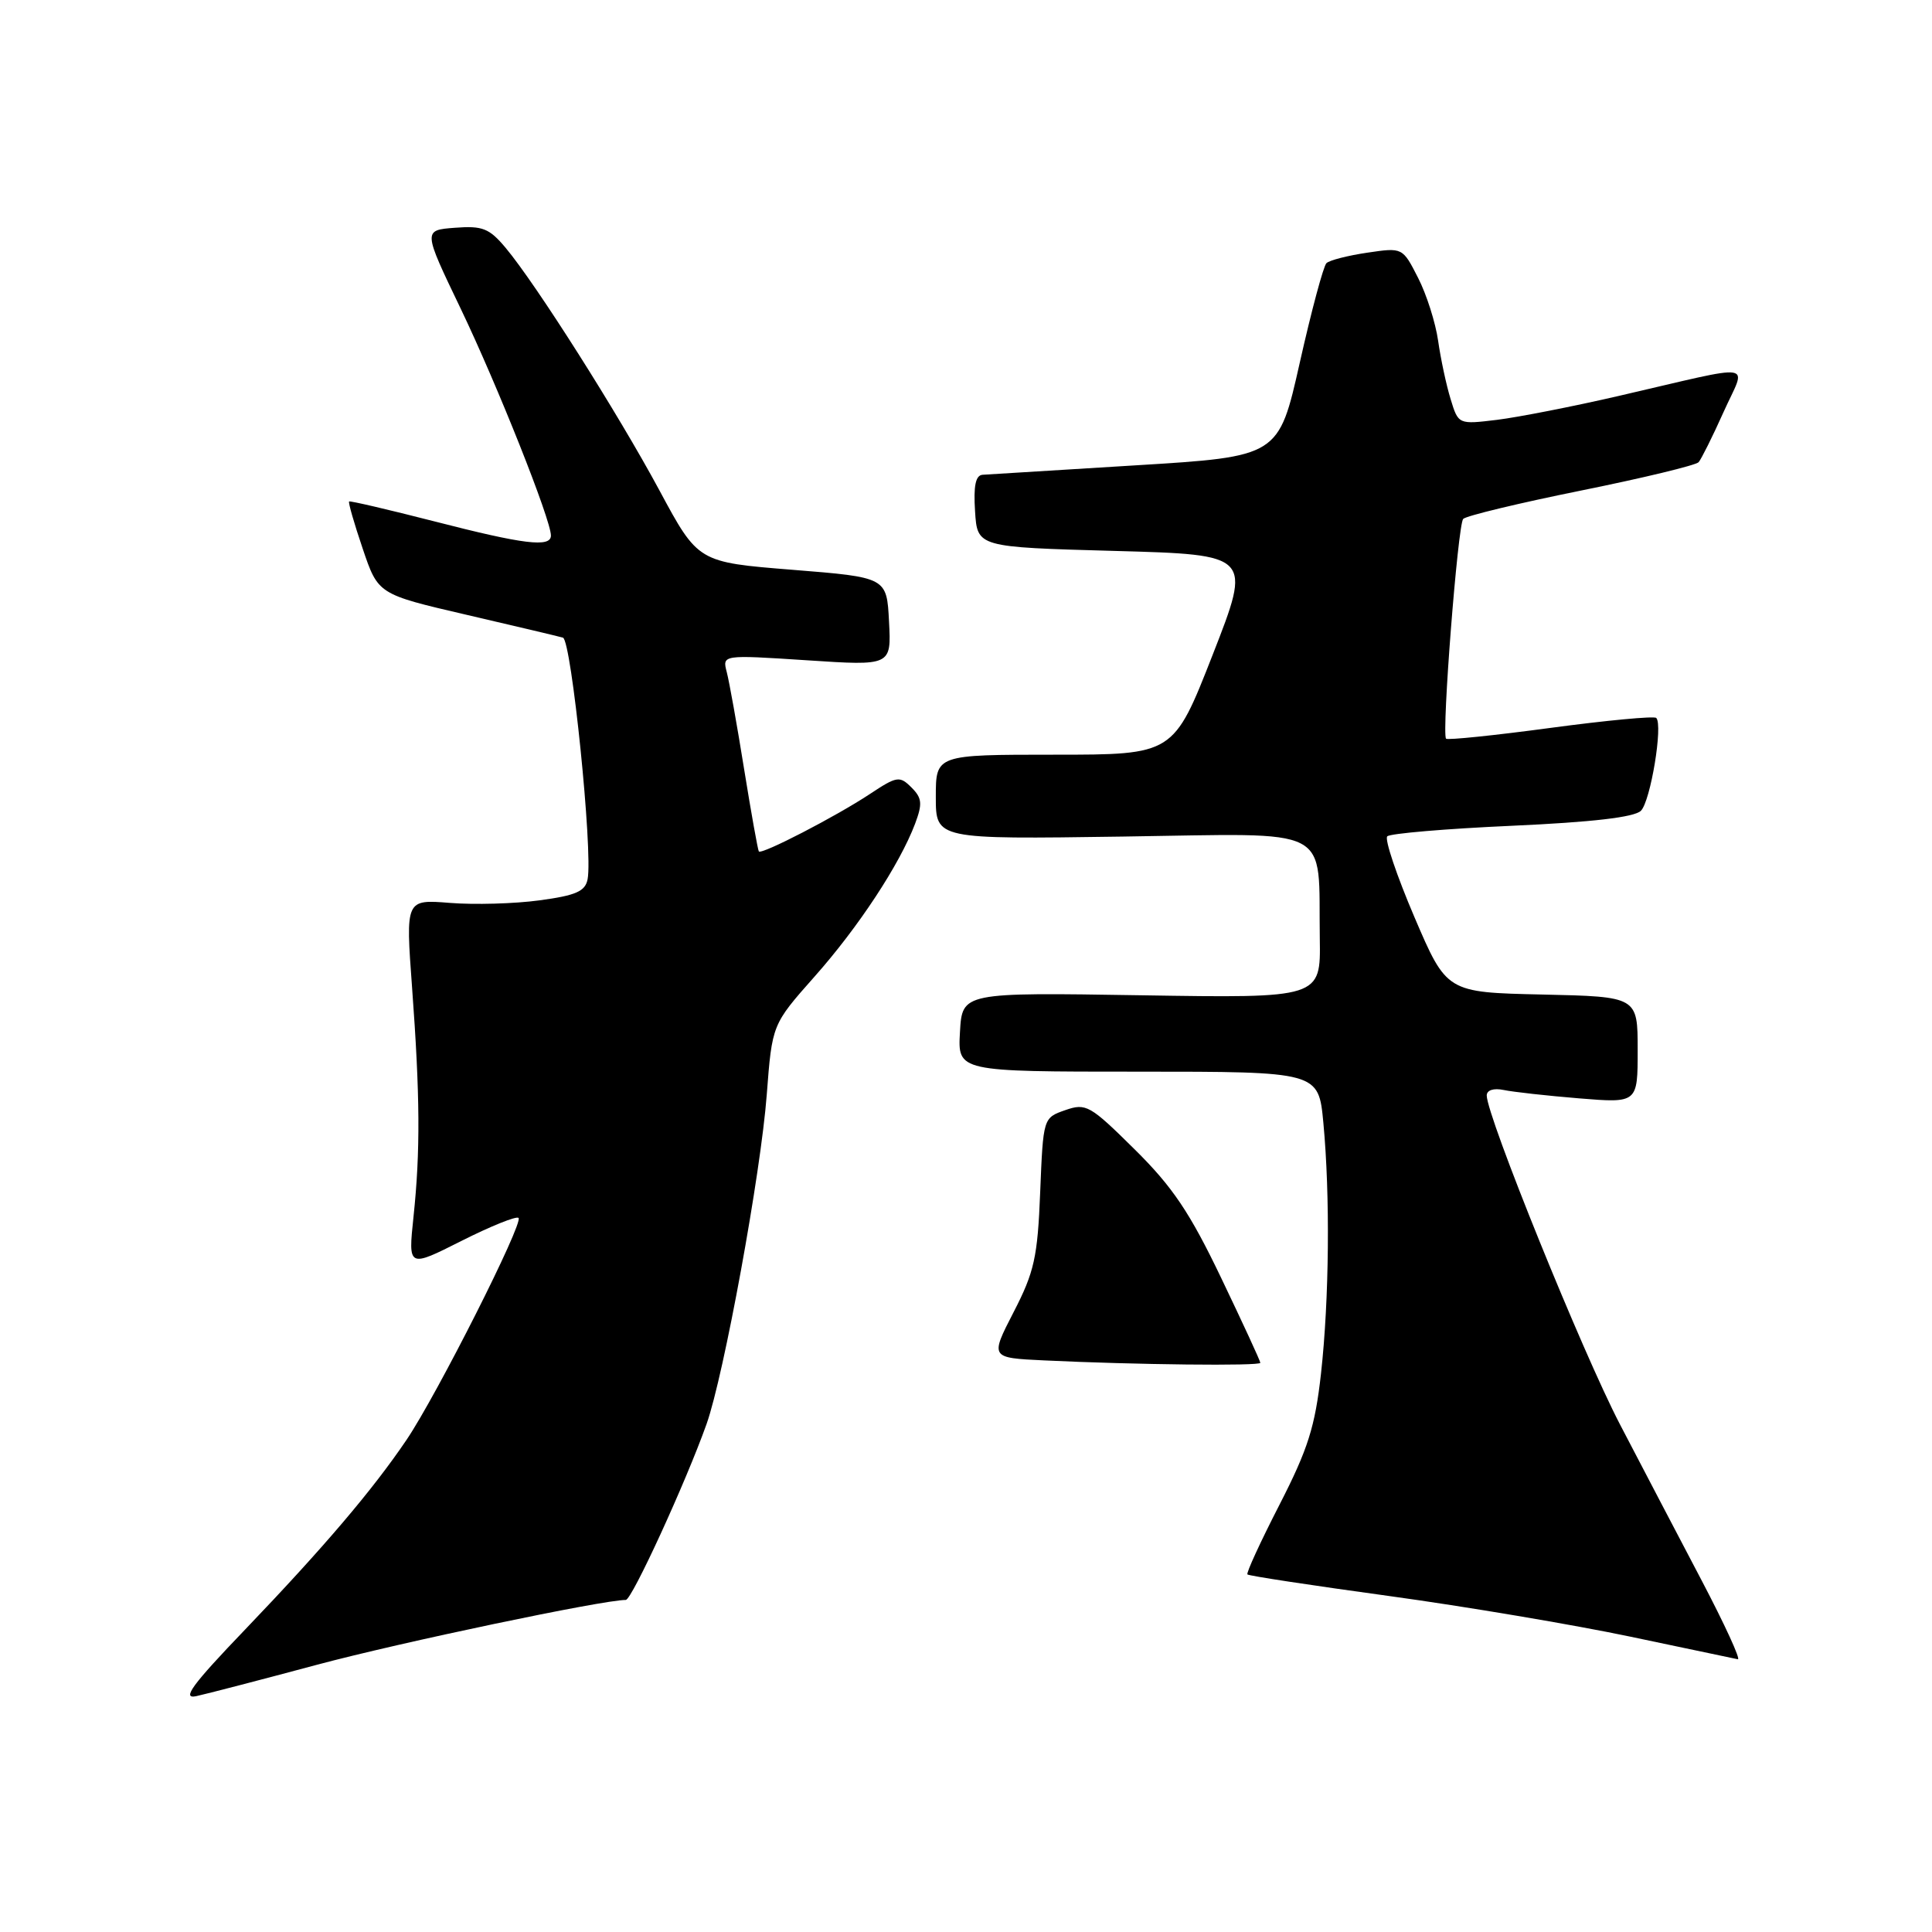 <?xml version="1.0" encoding="UTF-8" standalone="no"?>
<!DOCTYPE svg PUBLIC "-//W3C//DTD SVG 1.1//EN" "http://www.w3.org/Graphics/SVG/1.1/DTD/svg11.dtd" >
<svg xmlns="http://www.w3.org/2000/svg" xmlns:xlink="http://www.w3.org/1999/xlink" version="1.1" viewBox="0 0 256 256">
 <g >
 <path fill="currentColor"
d=" M 42.00 220.59 C 53.09 217.62 79.87 212.00 82.92 212.00 C 83.72 212.00 90.87 196.43 93.62 188.70 C 95.92 182.23 100.82 155.42 101.60 145.04 C 102.31 135.75 102.31 135.75 107.90 129.44 C 113.74 122.87 119.21 114.54 121.25 109.16 C 122.25 106.49 122.18 105.75 120.77 104.34 C 119.21 102.78 118.84 102.84 115.25 105.22 C 110.76 108.19 100.91 113.28 100.55 112.82 C 100.42 112.64 99.54 107.74 98.60 101.92 C 97.67 96.11 96.63 90.32 96.30 89.06 C 95.70 86.76 95.70 86.76 106.91 87.49 C 118.11 88.23 118.11 88.23 117.80 82.36 C 117.50 76.50 117.50 76.50 105.00 75.50 C 92.50 74.50 92.50 74.50 87.39 65.00 C 81.87 54.75 71.04 37.67 67.00 32.84 C 64.83 30.25 63.94 29.90 60.28 30.18 C 56.05 30.50 56.05 30.50 61.04 40.89 C 65.90 51.03 73.00 68.87 73.00 70.96 C 73.00 72.58 69.42 72.14 57.50 69.07 C 51.45 67.52 46.39 66.34 46.26 66.45 C 46.12 66.56 46.93 69.37 48.06 72.70 C 50.10 78.74 50.10 78.74 61.80 81.46 C 68.23 82.95 73.99 84.32 74.59 84.49 C 75.72 84.82 78.58 112.82 77.86 116.50 C 77.55 118.11 76.32 118.65 71.49 119.30 C 68.19 119.75 62.85 119.90 59.62 119.64 C 53.74 119.17 53.74 119.17 54.60 130.83 C 55.66 145.21 55.71 152.52 54.79 161.24 C 54.08 167.99 54.08 167.99 61.14 164.43 C 65.03 162.47 68.43 161.10 68.71 161.38 C 69.39 162.05 57.90 184.81 53.88 190.77 C 49.36 197.45 42.91 205.03 32.50 215.90 C 25.45 223.25 24.04 225.17 26.00 224.75 C 27.38 224.45 34.58 222.58 42.00 220.59 Z  M 225.52 209.50 C 222.48 203.72 217.60 194.39 214.66 188.75 C 209.70 179.24 197.00 147.88 197.00 145.16 C 197.00 144.45 197.91 144.15 199.25 144.43 C 200.49 144.69 204.99 145.19 209.25 145.54 C 217.00 146.17 217.00 146.17 217.00 139.12 C 217.00 132.06 217.00 132.06 204.35 131.78 C 191.69 131.50 191.69 131.50 187.41 121.50 C 185.06 116.00 183.44 111.19 183.82 110.82 C 184.19 110.44 191.62 109.81 200.33 109.42 C 210.98 108.94 216.57 108.29 217.43 107.43 C 218.71 106.15 220.38 96.04 219.46 95.13 C 219.19 94.86 212.89 95.45 205.45 96.45 C 198.02 97.45 191.79 98.09 191.61 97.88 C 191.01 97.19 193.17 69.51 193.88 68.76 C 194.27 68.35 201.29 66.66 209.50 65.00 C 217.71 63.34 224.72 61.65 225.08 61.24 C 225.43 60.83 226.92 57.86 228.37 54.62 C 231.41 47.84 233.26 48.13 214.50 52.46 C 208.45 53.86 201.19 55.28 198.37 55.63 C 193.24 56.25 193.24 56.25 192.21 52.87 C 191.64 51.02 190.90 47.55 190.56 45.16 C 190.22 42.77 189.03 39.01 187.90 36.81 C 185.85 32.79 185.85 32.79 181.18 33.48 C 178.60 33.86 176.17 34.48 175.76 34.87 C 175.36 35.26 173.77 41.18 172.23 48.04 C 169.43 60.50 169.43 60.50 150.47 61.66 C 140.04 62.30 130.91 62.86 130.20 62.91 C 129.27 62.97 128.98 64.39 129.20 67.75 C 129.50 72.50 129.50 72.50 147.68 73.00 C 165.87 73.50 165.87 73.50 160.69 86.75 C 155.50 100.00 155.50 100.00 139.75 100.00 C 124.00 100.00 124.00 100.00 124.00 105.60 C 124.00 111.21 124.00 111.21 148.74 110.85 C 177.11 110.45 174.65 109.18 174.88 124.38 C 175.00 132.26 175.00 132.26 151.25 131.88 C 127.50 131.50 127.50 131.50 127.20 136.75 C 126.90 142.00 126.90 142.00 150.80 142.00 C 174.71 142.00 174.71 142.00 175.35 148.75 C 176.26 158.42 176.13 172.16 175.04 182.00 C 174.25 189.06 173.32 192.01 169.53 199.40 C 167.02 204.29 165.11 208.44 165.29 208.62 C 165.47 208.81 173.92 210.09 184.06 211.48 C 194.20 212.87 208.57 215.30 216.00 216.86 C 223.43 218.43 229.85 219.78 230.27 219.86 C 230.69 219.94 228.55 215.28 225.52 209.50 Z  M 167.00 180.58 C 167.00 180.34 164.66 175.28 161.81 169.33 C 157.65 160.65 155.38 157.27 150.34 152.29 C 144.43 146.44 143.90 146.14 141.15 147.10 C 138.23 148.12 138.23 148.12 137.83 157.96 C 137.49 166.59 137.05 168.55 134.31 173.86 C 131.19 179.92 131.19 179.92 138.34 180.26 C 150.45 180.84 167.00 181.02 167.00 180.58 Z "/>
</g>
</svg>